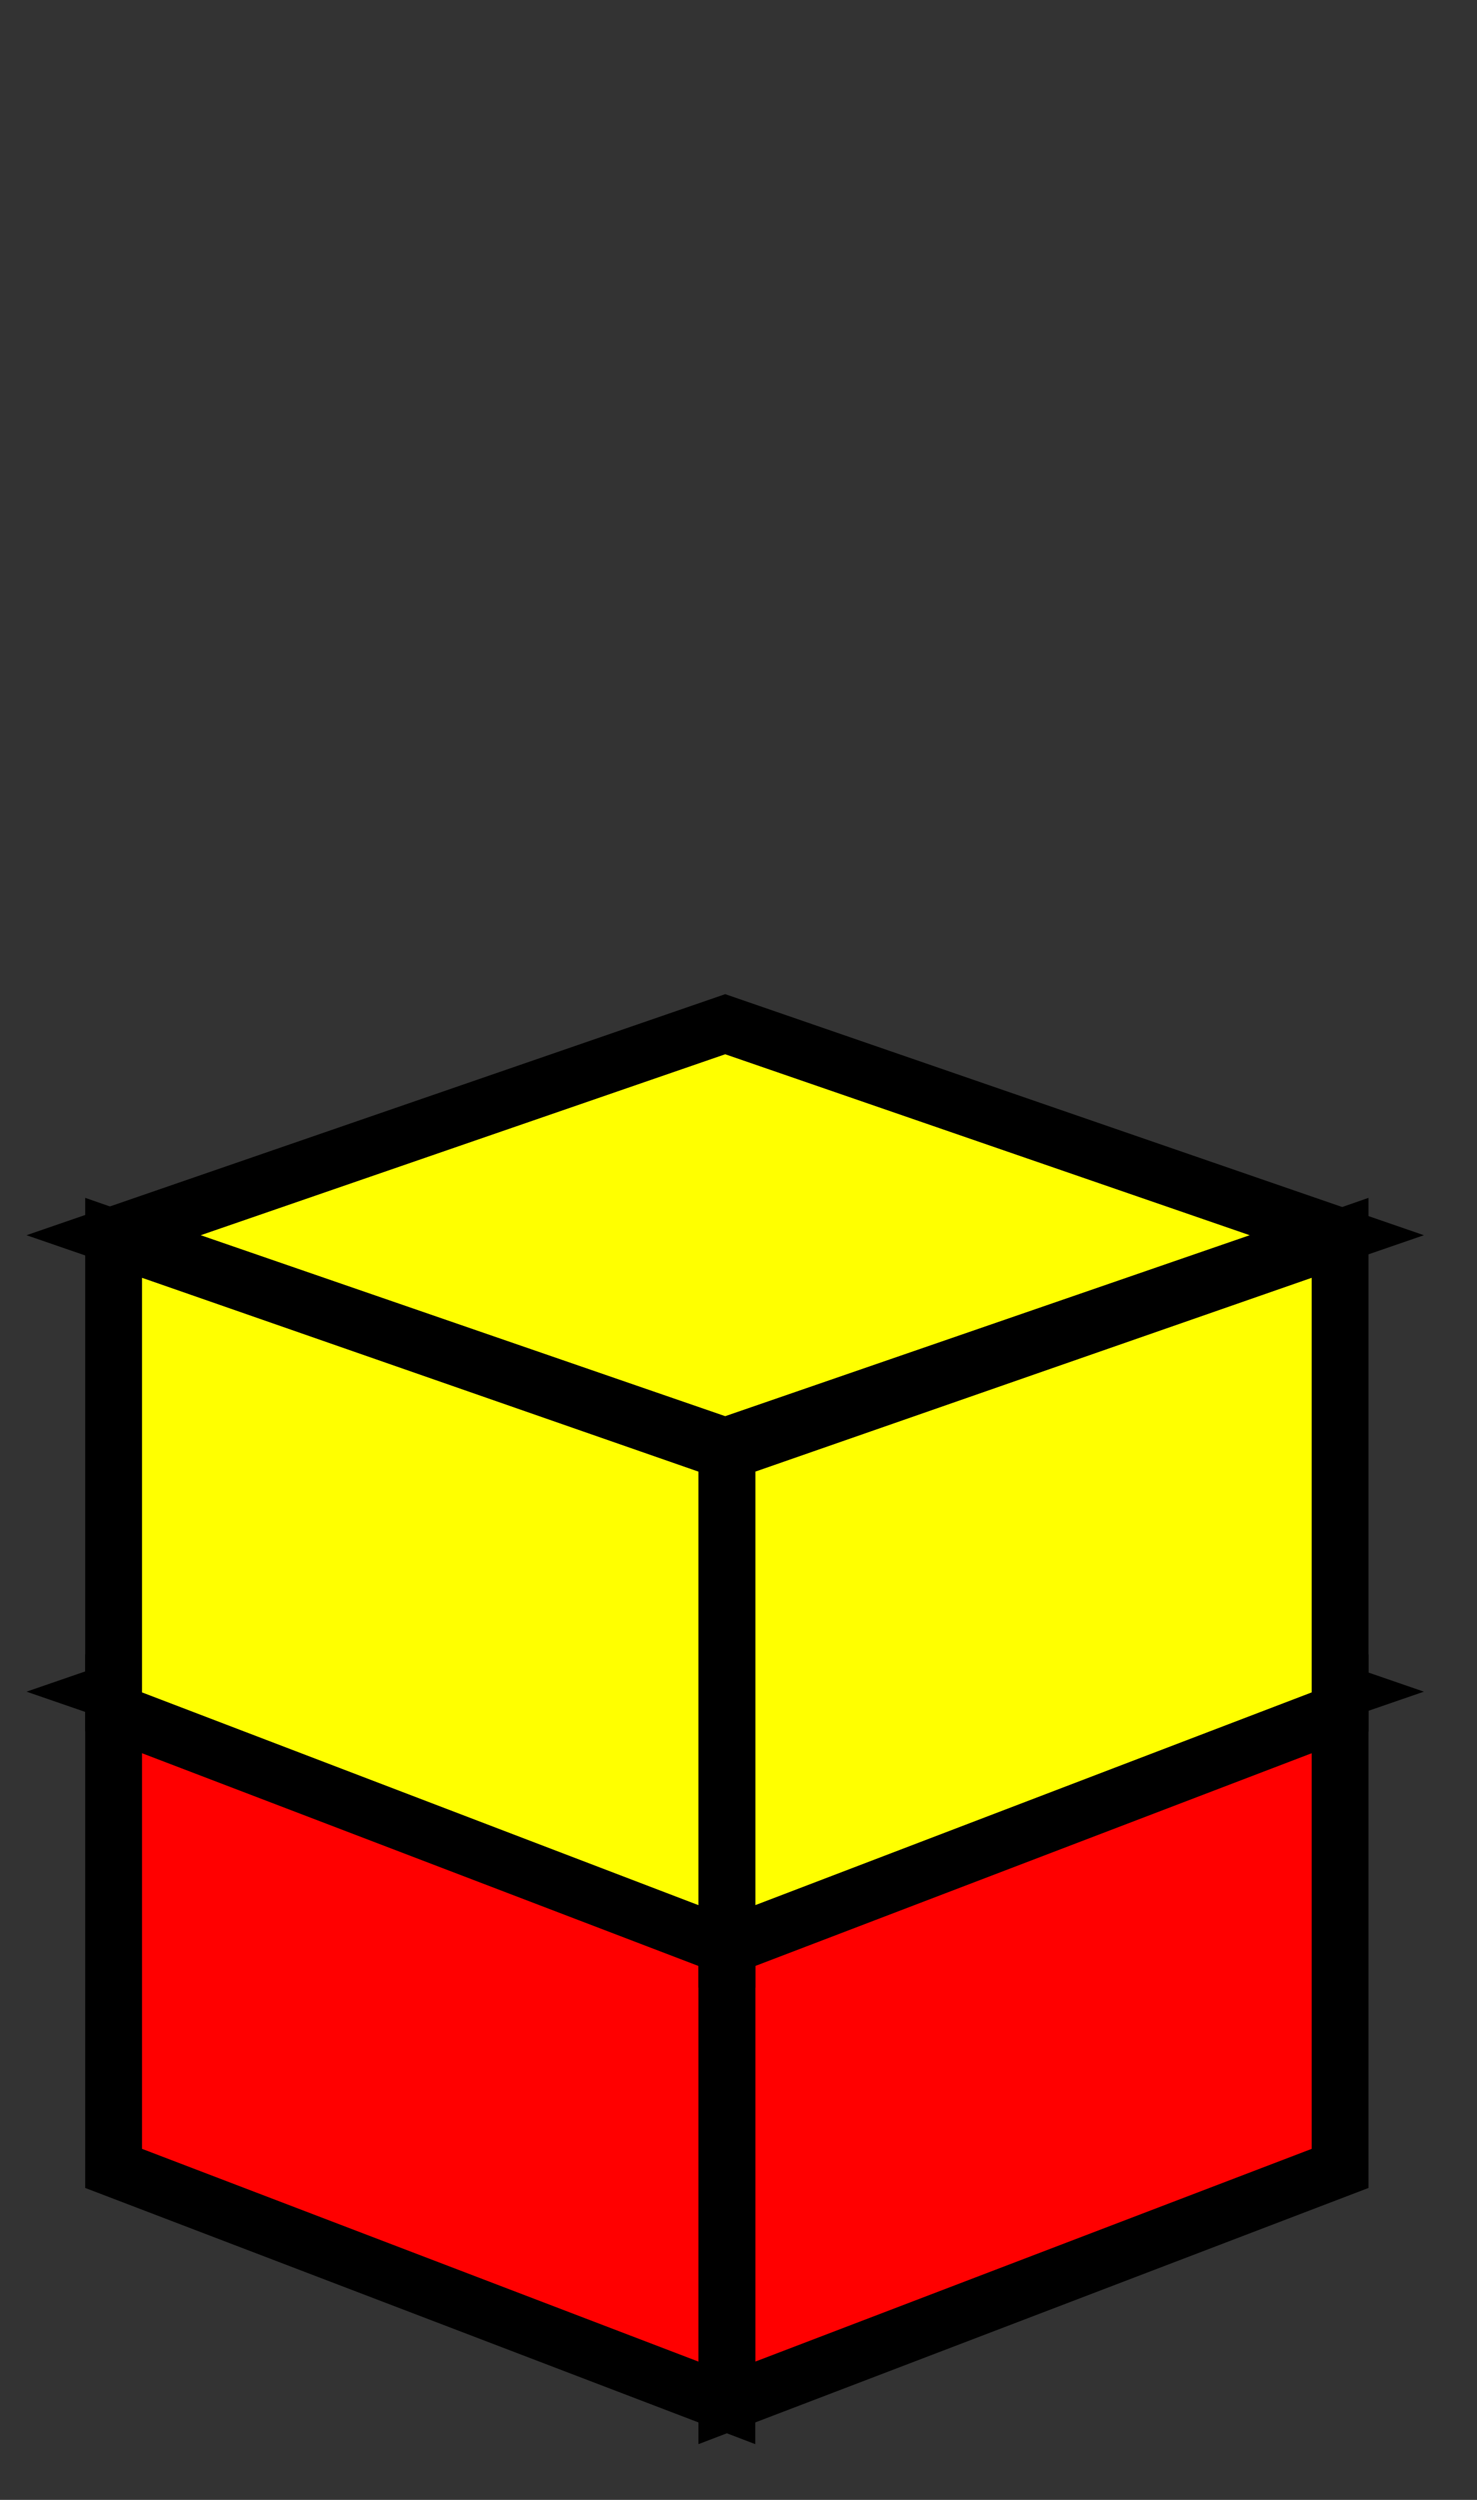 <?xml version="1.0"?>
<!DOCTYPE svg PUBLIC "-//W3C//DTD SVG 1.1//EN" "http://www.w3.org/Graphics/SVG/1.1/DTD/svg11.dtd">
<svg xmlns="http://www.w3.org/2000/svg" xmlns:xl="http://www.w3.org/1999/xlink" version="1.1" viewBox="24 175 26 44" width="26pt" height="44pt"><rect x="24" y="175" width="26" height="44" fill="#333333" stroke="none"/><defs></defs><g stroke="none" stroke-opacity="1" stroke-dasharray="none" fill="none" fill-opacity="1"><title>Canvas 1</title><g><title>Layer 1</title><path d="M 47.59 204.821 L 47.59 213.166 L 36.795 217.293 L 36.795 208.581 Z" fill="red"/><path d="M 47.59 204.821 L 47.59 213.166 L 36.795 217.293 L 36.795 208.581 Z" stroke="black" stroke-linecap="butt" stroke-linejoin="miter" stroke-width="1"/><path d="M 26 204.821 L 26 213.166 L 36.795 217.293 L 36.795 208.581 Z" fill="red"/><path d="M 26 204.821 L 26 213.166 L 36.795 217.293 L 36.795 208.581 Z" stroke="black" stroke-linecap="butt" stroke-linejoin="miter" stroke-width="1"/><path d="M 36.766 201.061 L 26 204.775 L 36.766 208.489 L 47.532 204.775 Z" fill="red"/><path d="M 36.766 201.061 L 26 204.775 L 36.766 208.489 L 47.532 204.775 Z" stroke="black" stroke-linecap="butt" stroke-linejoin="miter" stroke-width="1"/><path d="M 47.59 196.787 L 47.59 205.132 L 36.795 209.259 L 36.795 200.547 Z" fill="yellow"/><path d="M 47.59 196.787 L 47.59 205.132 L 36.795 209.259 L 36.795 200.547 Z" stroke="black" stroke-linecap="butt" stroke-linejoin="miter" stroke-width="1"/><path d="M 26 196.787 L 26 205.132 L 36.795 209.259 L 36.795 200.547 Z" fill="yellow"/><path d="M 26 196.787 L 26 205.132 L 36.795 209.259 L 36.795 200.547 Z" stroke="black" stroke-linecap="butt" stroke-linejoin="miter" stroke-width="1"/><path d="M 36.766 193.027 L 26 196.741 L 36.766 200.455 L 47.532 196.741 Z" fill="yellow"/><path d="M 36.766 193.027 L 26 196.741 L 36.766 200.455 L 47.532 196.741 Z" stroke="black" stroke-linecap="butt" stroke-linejoin="miter" stroke-width="1"/></g></g></svg>
